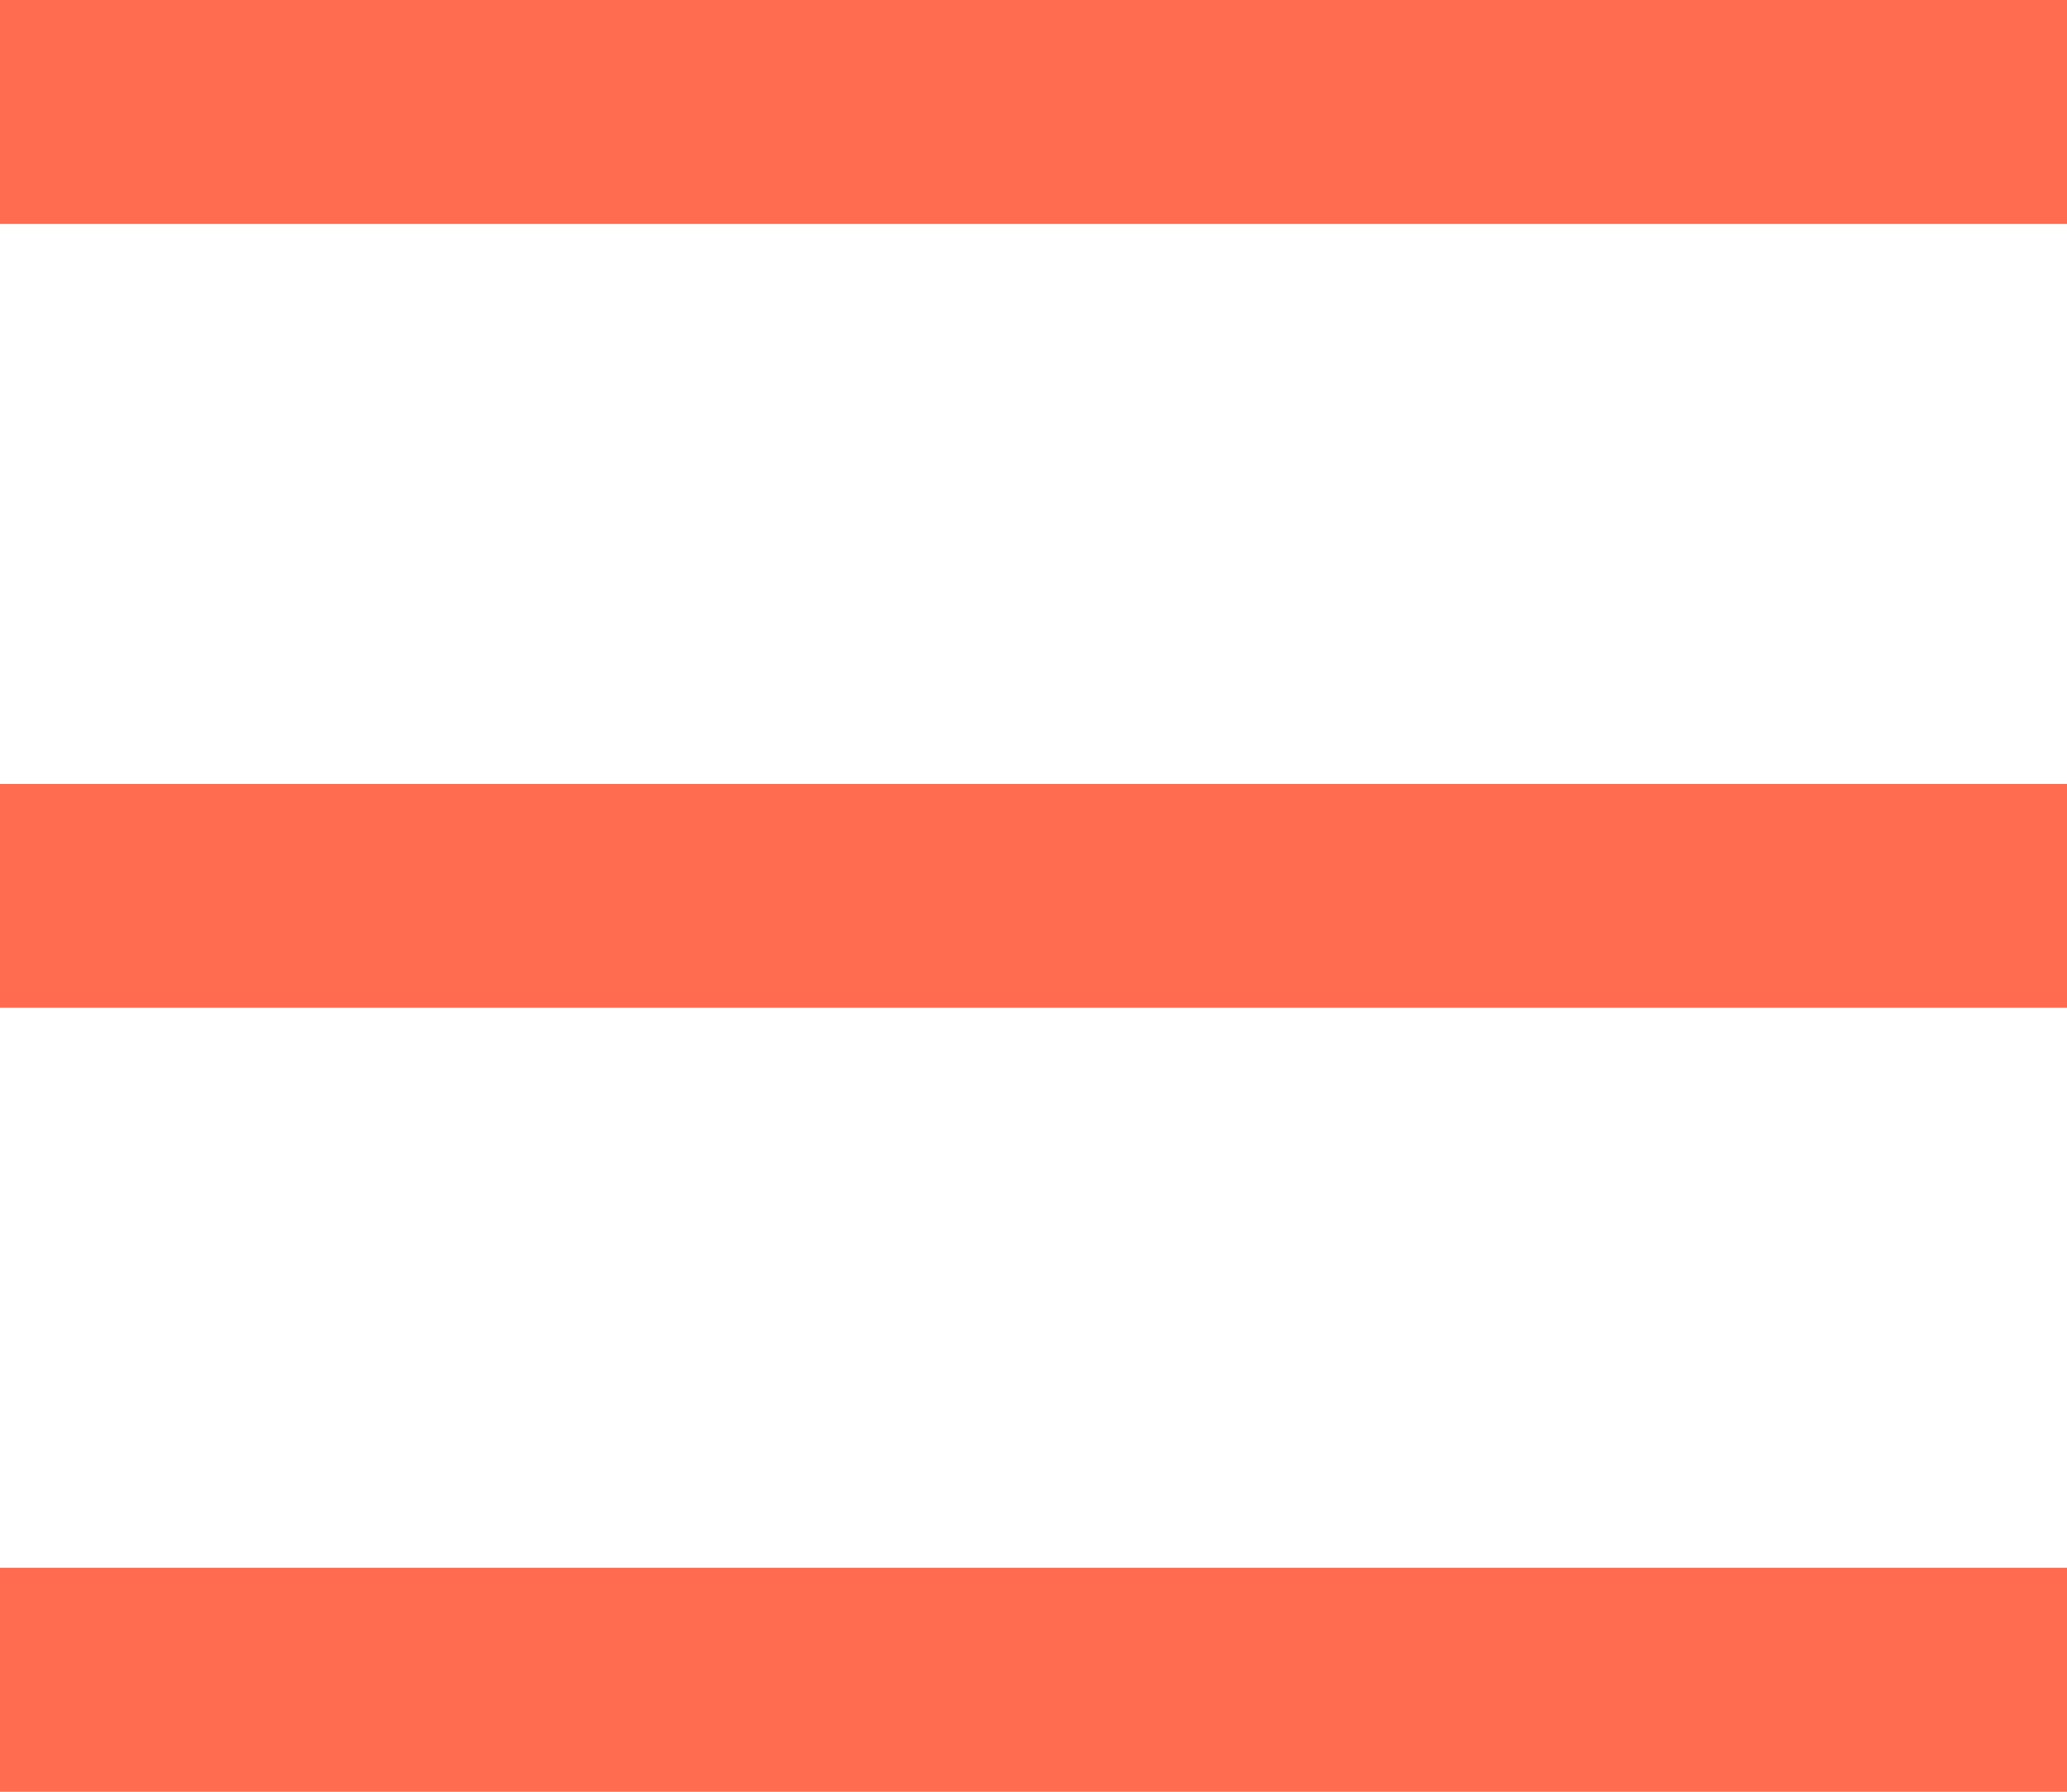 <svg width="15" height="13" viewBox="0 0 15 13" fill="none" xmlns="http://www.w3.org/2000/svg">
<path d="M0 0H15V1.625H0V0ZM0 5.688H15V7.312H0V5.688ZM0 11.375H15V13H0V11.375Z" fill="#FF6C4F"/>
</svg>
